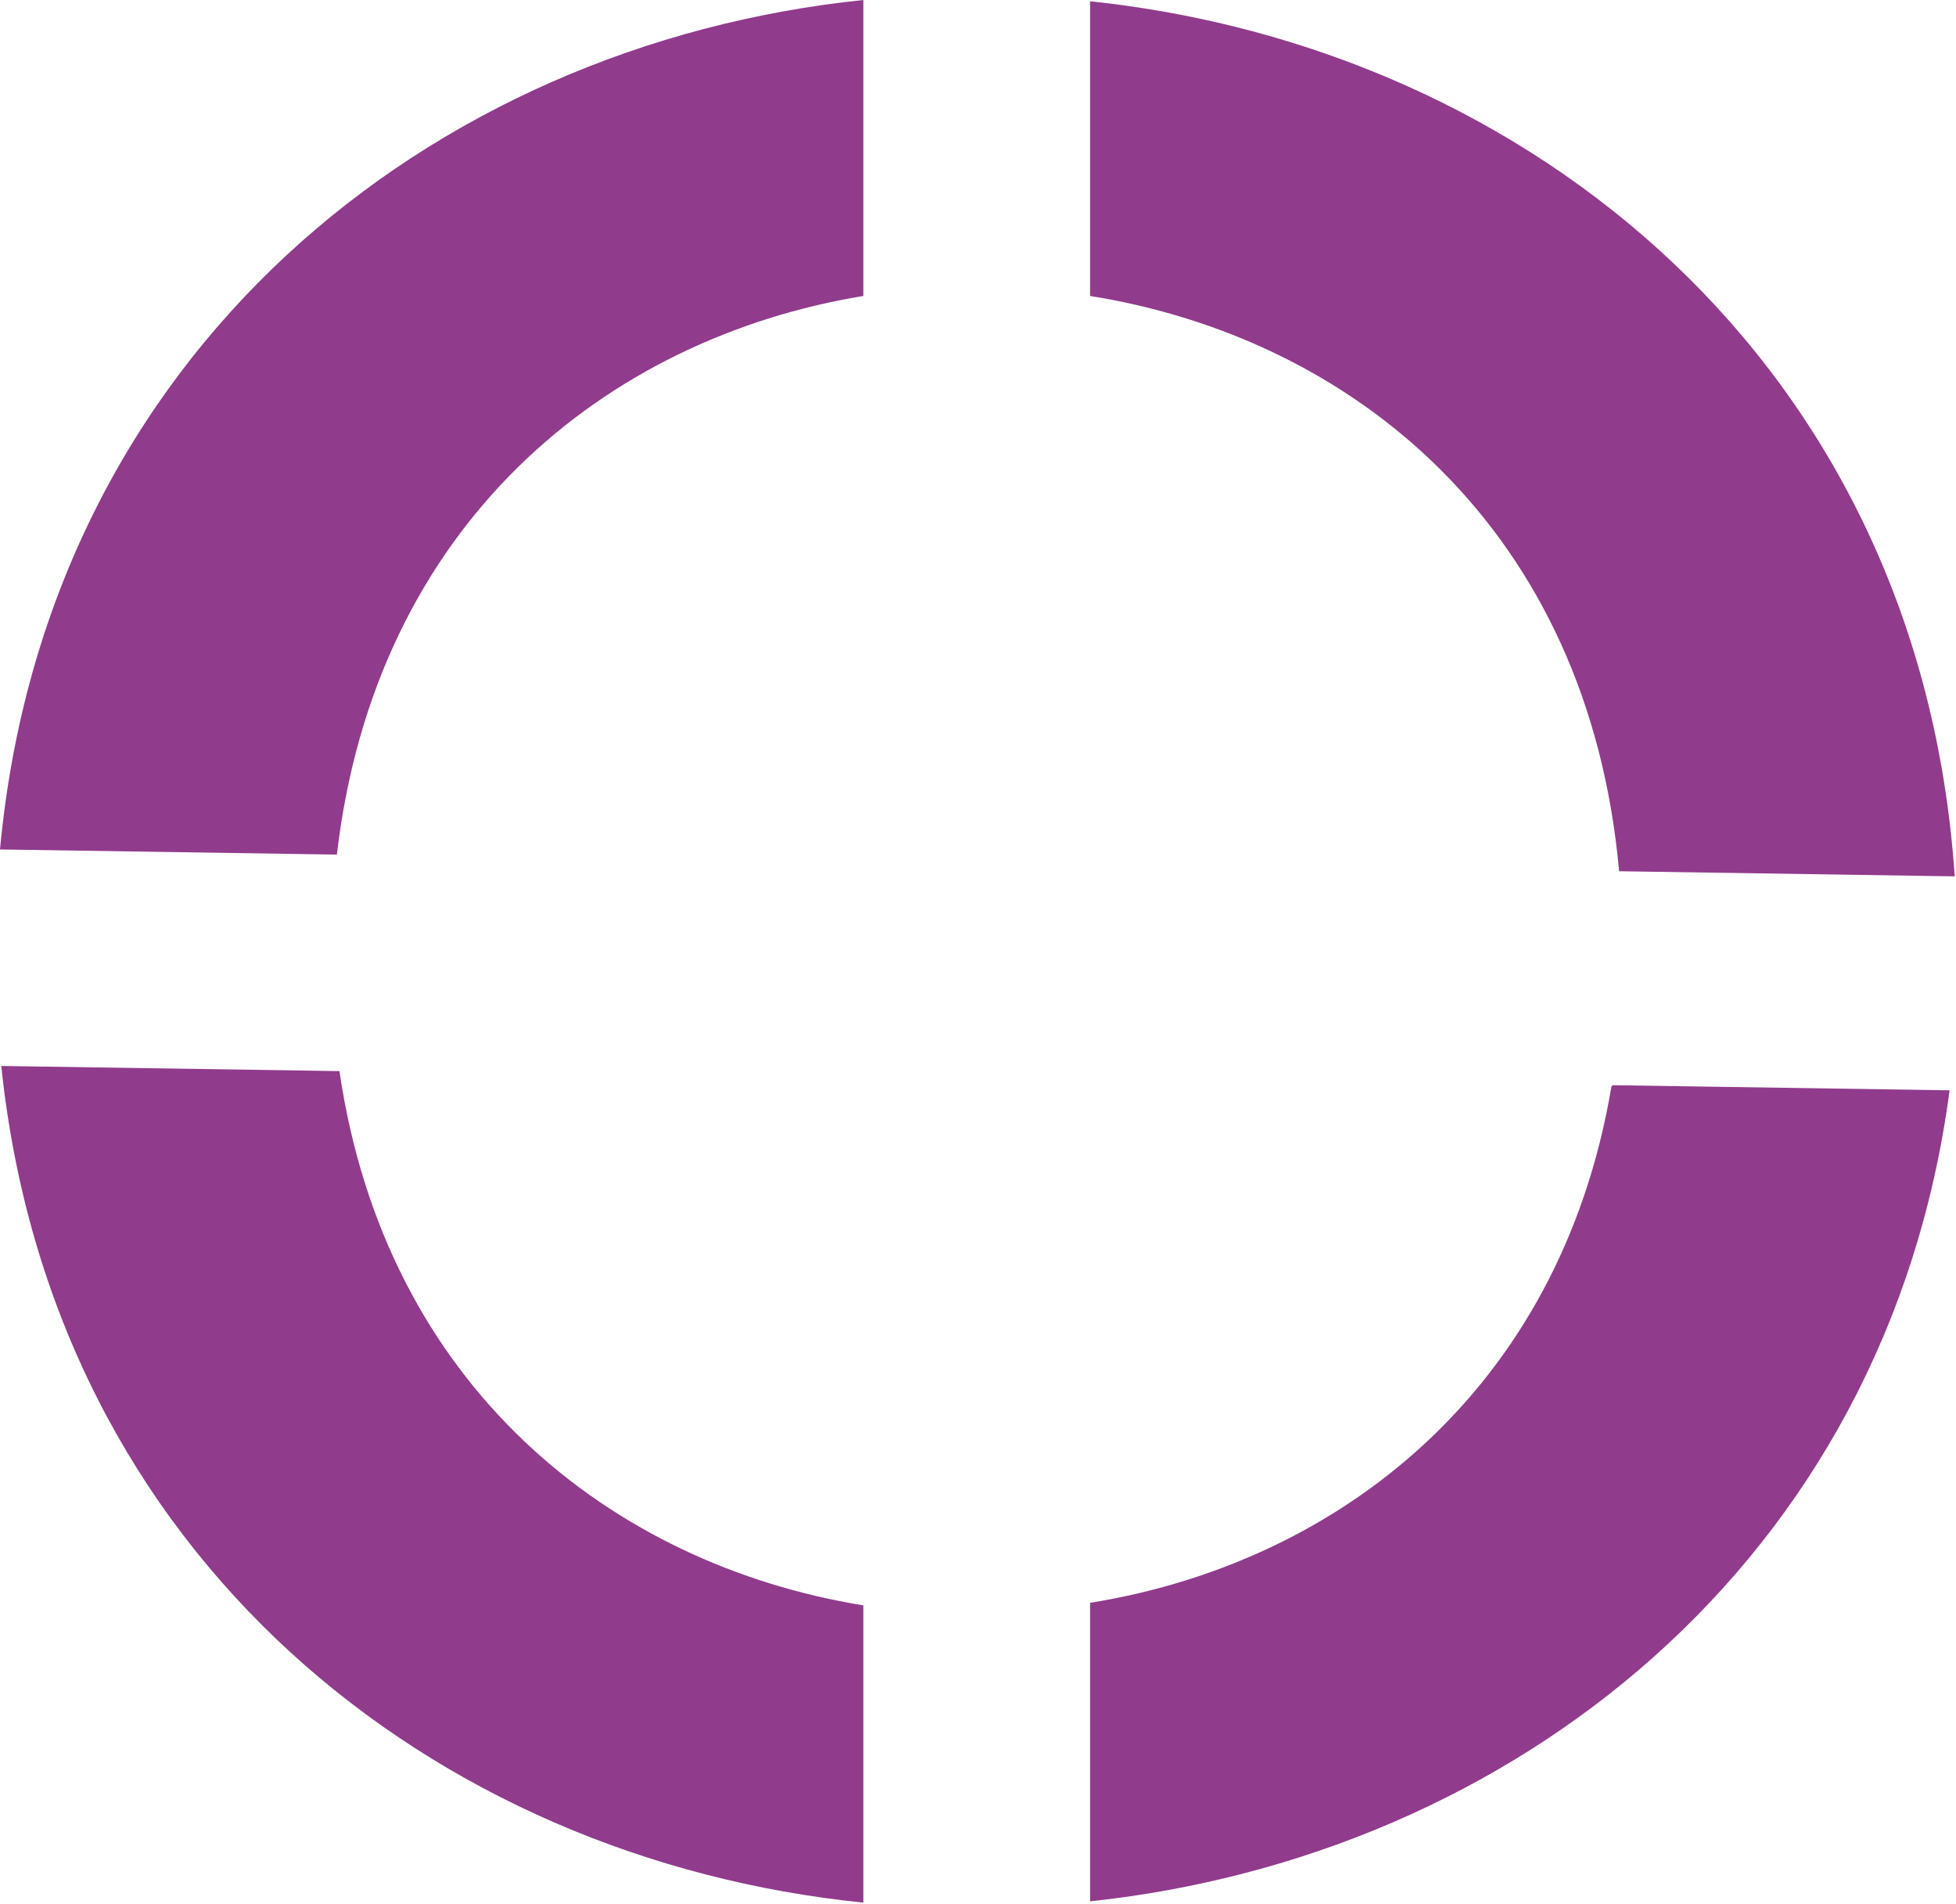 <?xml version="1.0" encoding="UTF-8"?>
<svg id="Camada_1" data-name="Camada 1" xmlns="http://www.w3.org/2000/svg" viewBox="0 0 15.27 14.86">
  <defs>
    <style>
      .cls-1 {
        fill: #913b8d;
      }
    </style>
  </defs>
  <path class="cls-1" d="M8.51,2.31c2.06.33,3.89,1.82,4.13,4.49l2.62.04c-.27-4-3.32-6.47-6.75-6.83v2.31Z"/>
  <path class="cls-1" d="M2.63,6.67c.3-2.58,2.1-4.03,4.11-4.36V0C3.36.35.36,2.75,0,6.63l2.62.04h0Z"/>
  <path class="cls-1" d="M6.74,12.53c-1.97-.32-3.73-1.71-4.09-4.17l-2.64-.04c.4,3.84,3.38,6.19,6.73,6.53v-2.33h0Z"/>
  <path class="cls-1" d="M12.58,8.48c-.4,2.38-2.14,3.72-4.07,4.03v2.33c3.28-.35,6.22-2.63,6.71-6.33l-2.63-.04h0Z"/>
</svg>
